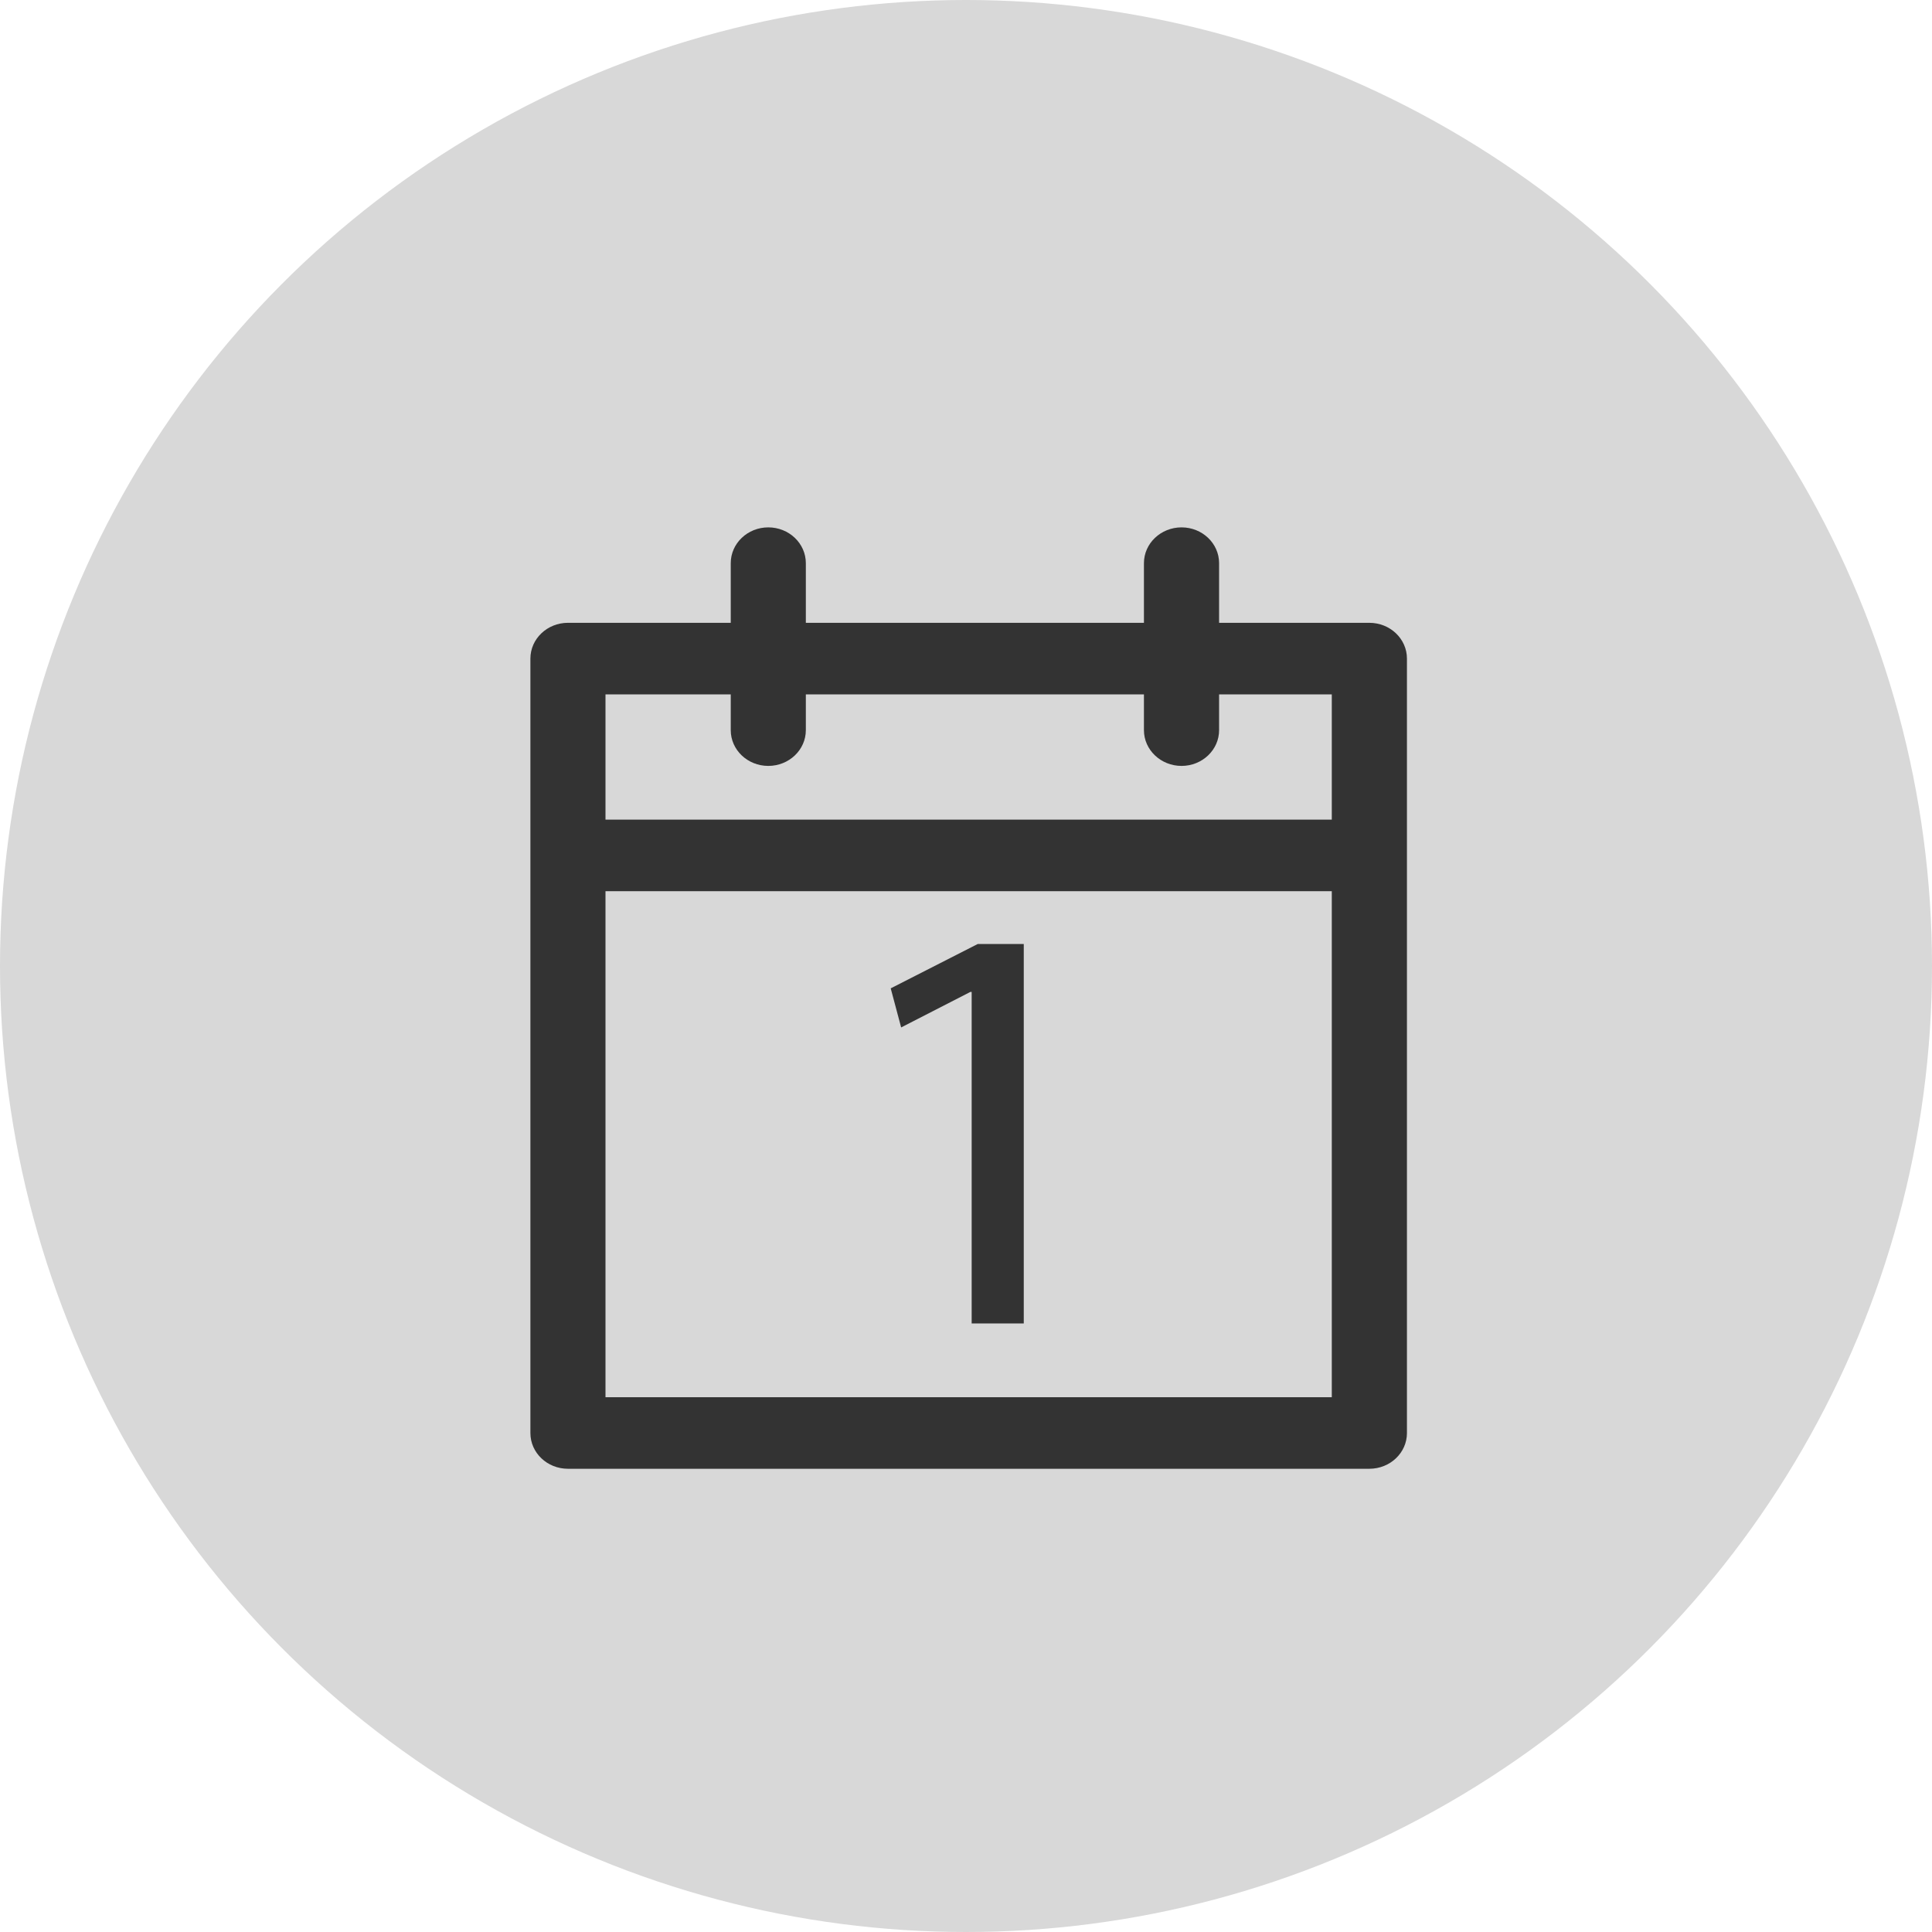 <?xml version="1.0" encoding="UTF-8" standalone="no"?>
<svg width="30px" height="30px" viewBox="0 0 30 30" version="1.1" xmlns="http://www.w3.org/2000/svg" xmlns:xlink="http://www.w3.org/1999/xlink">
    <!-- Generator: Sketch 39.1 (31720) - http://www.bohemiancoding.com/sketch -->
    <title>Group 9</title>
    <desc>Created with Sketch.</desc>
    <defs></defs>
    <g id="Page-1" stroke="none" stroke-width="1" fill="none" fill-rule="evenodd">
        <g id="06_MyGoal7" transform="translate(-916, -692)">
            <g id="Group-9" transform="translate(916, 692)">
                <circle id="Oval-108" fill="#D8D8D8" cx="15" cy="15" r="15"></circle>
                <g id="calendar22" transform="translate(8, 8)" fill="#333333">
                    <g id="Layer_1">
                        <g id="Group">
                            <path d="M13.263,1.671 L10.93,1.671 L10.93,0.745 C10.93,0.438 10.669,0.189 10.347,0.189 C10.025,0.189 9.763,0.438 9.763,0.745 L9.763,1.671 L4.513,1.671 L4.513,0.745 C4.513,0.438 4.252,0.189 3.93,0.189 C3.608,0.189 3.347,0.438 3.347,0.745 L3.347,1.671 L0.819,1.671 C0.497,1.671 0.236,1.92 0.236,2.227 L0.236,14.252 C0.236,14.559 0.497,14.807 0.819,14.807 L13.263,14.807 C13.586,14.807 13.847,14.559 13.847,14.252 L13.847,2.227 C13.847,1.92 13.586,1.671 13.263,1.671 L13.263,1.671 Z M12.68,13.696 L1.402,13.696 L1.402,5.838 L12.68,5.838 L12.68,13.696 L12.68,13.696 Z M12.68,4.727 L1.402,4.727 L1.402,2.782 L3.347,2.782 L3.347,3.338 C3.347,3.644 3.608,3.893 3.93,3.893 C4.252,3.893 4.513,3.644 4.513,3.338 L4.513,2.782 L9.763,2.782 L9.763,3.338 C9.763,3.644 10.025,3.893 10.347,3.893 C10.669,3.893 10.93,3.644 10.93,3.338 L10.93,2.782 L12.68,2.782 L12.68,4.727 L12.68,4.727 Z" id="Shape"></path>
                            <polygon id="Shape" points="7.069 7.402 7.088 7.402 7.088 12.55 7.897 12.55 7.897 6.658 7.183 6.658 5.831 7.347 5.993 7.954"></polygon>
                        </g>
                    </g>
                </g>
            </g>
        </g>
    </g>
</svg>